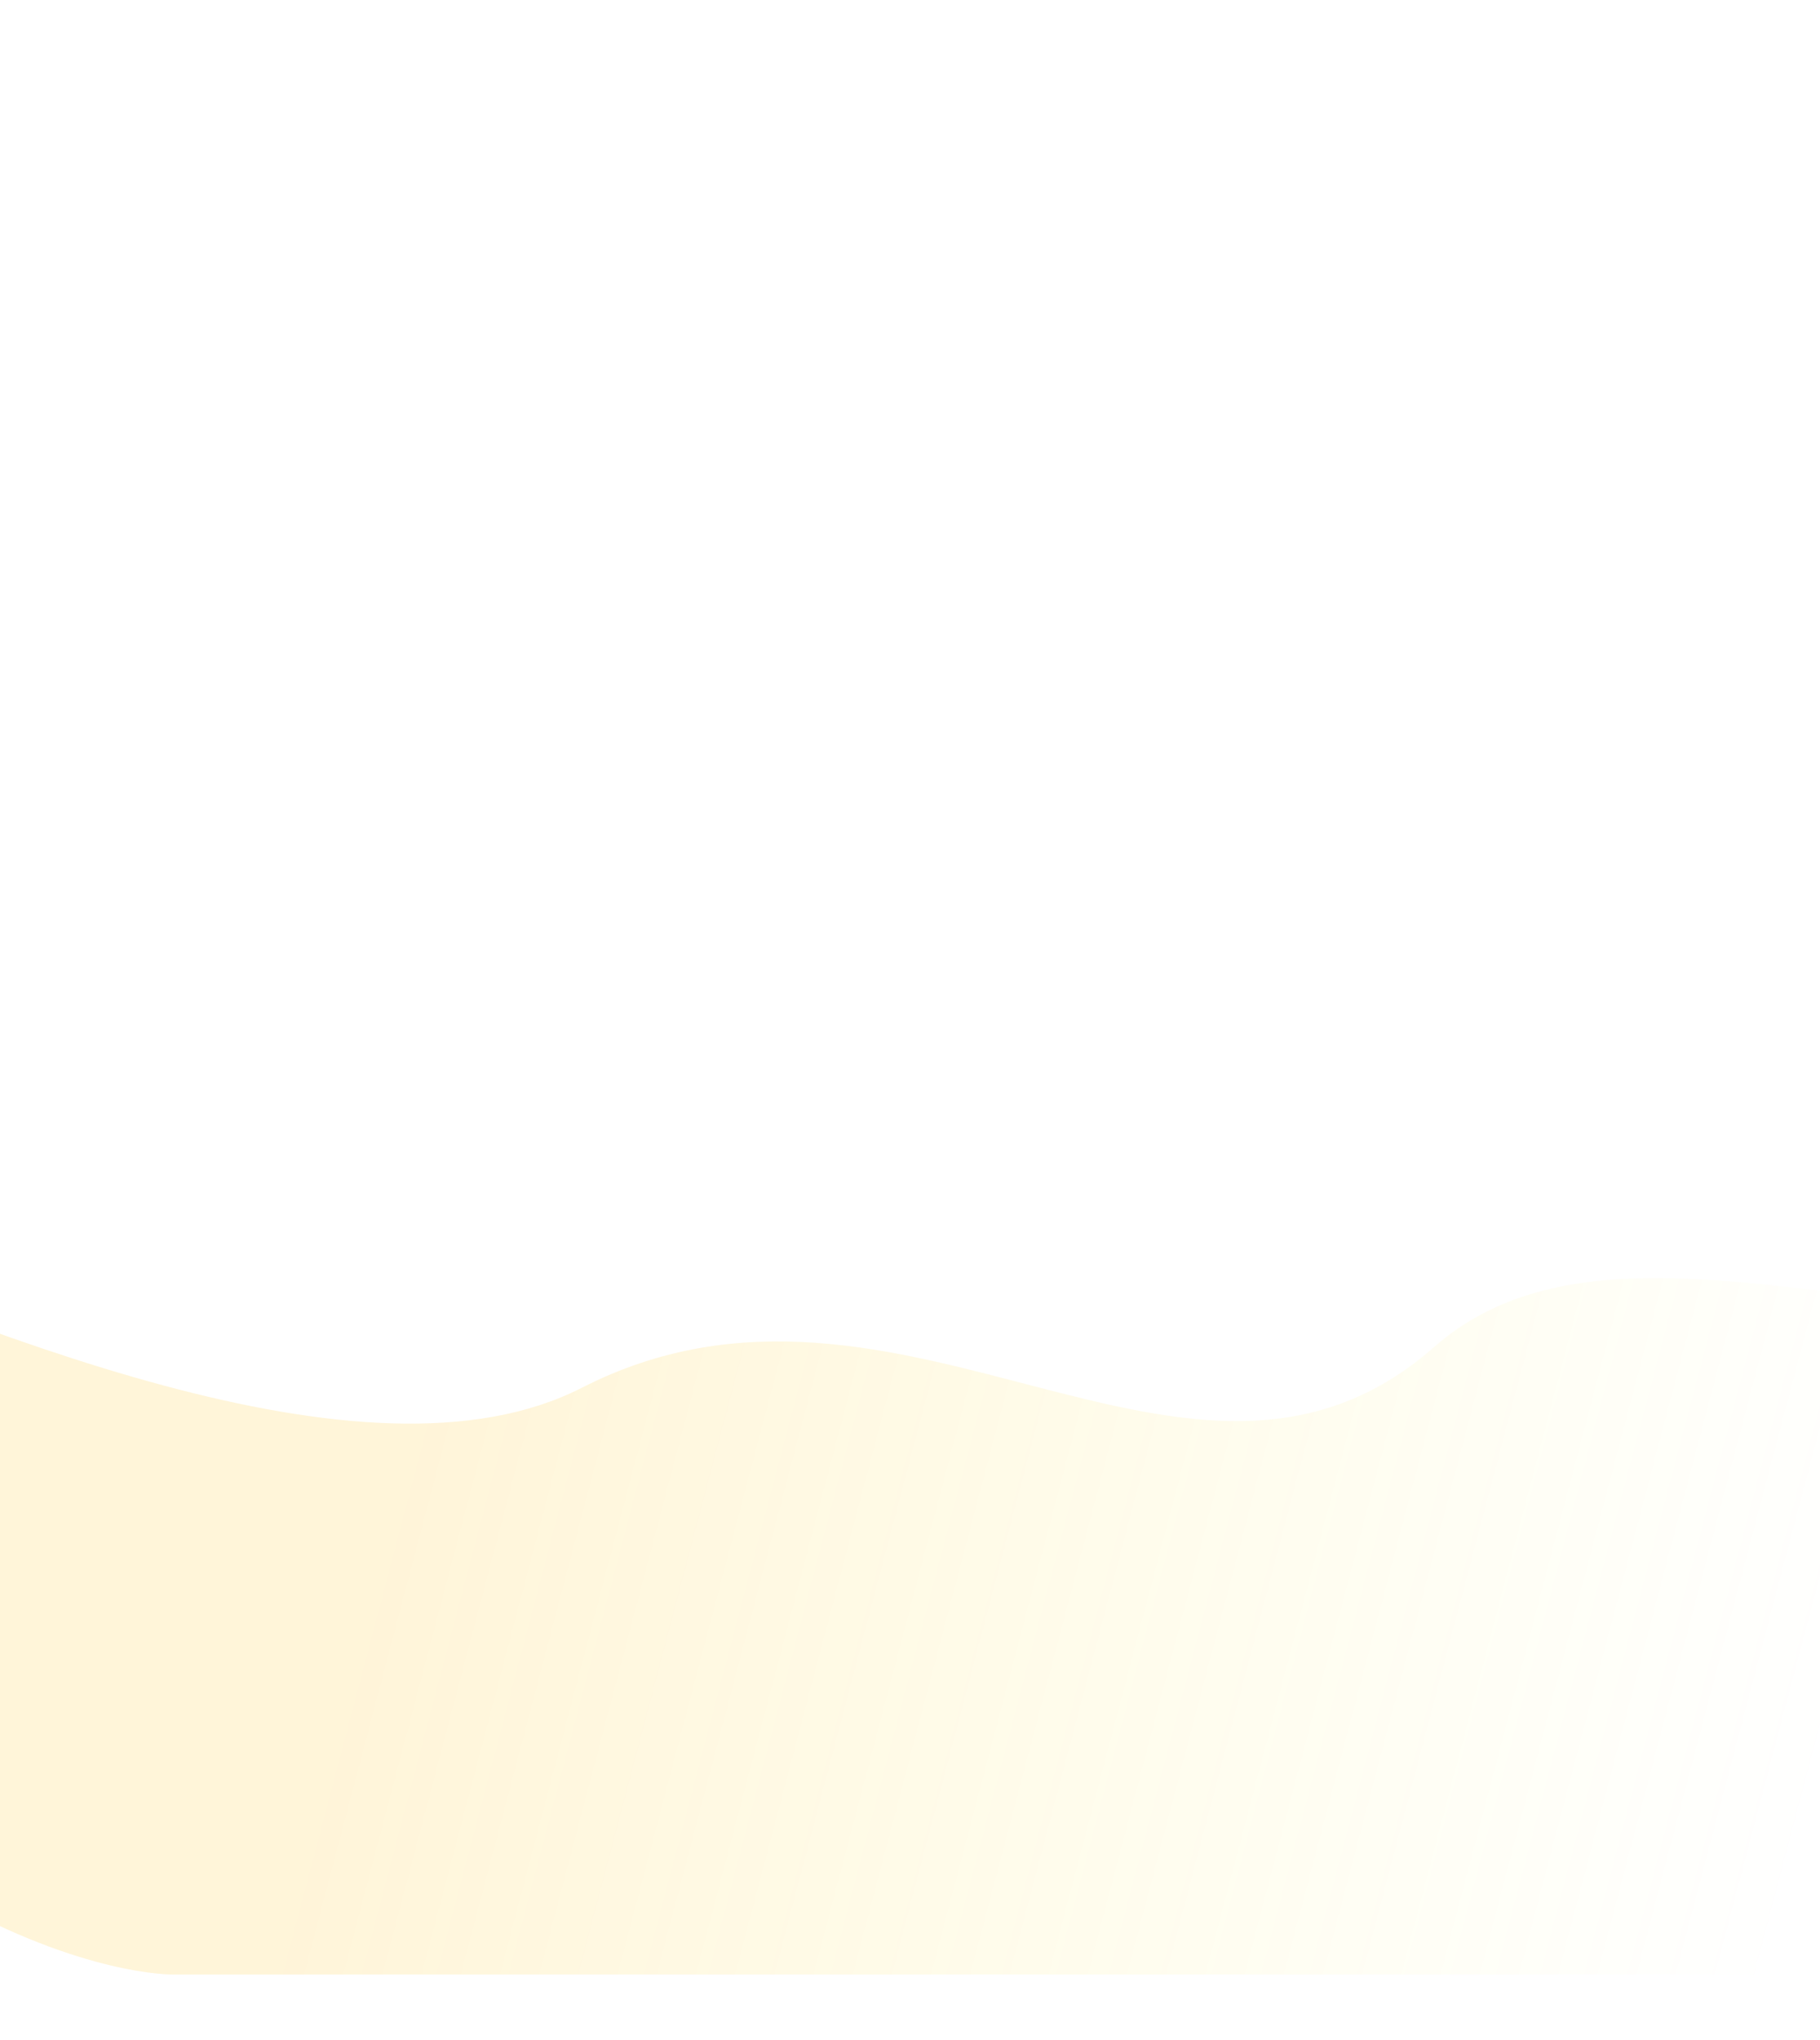 <svg width="1920" height="2151" viewBox="0 0 1920 2151" fill="none" xmlns="http://www.w3.org/2000/svg">
<path opacity="0.15" d="M613.798 1463.39C158.708 1695.9 -1023.51 753.376 -608.508 1420.38C-193.508 2087.37 181.492 2082.09 181.492 2082.09L2120.49 2082.09C2283.2 1657.44 2718.56 761.905 2531.3 1144.89C2301.99 1613.88 1770.49 1193.88 1512.99 1420.38C1255.49 1646.88 950.492 1291.38 613.798 1463.39Z" fill="url(#paint0_linear)"/>
<defs>
<linearGradient id="paint0_linear" x1="593.697" y1="929.809" x2="2072.1" y2="1319.72" gradientUnits="userSpaceOnUse">
<stop stop-color="#FFB800"/>
<stop offset="1" stop-color="#FFF500" stop-opacity="0"/>
</linearGradient>
</defs>
</svg>

